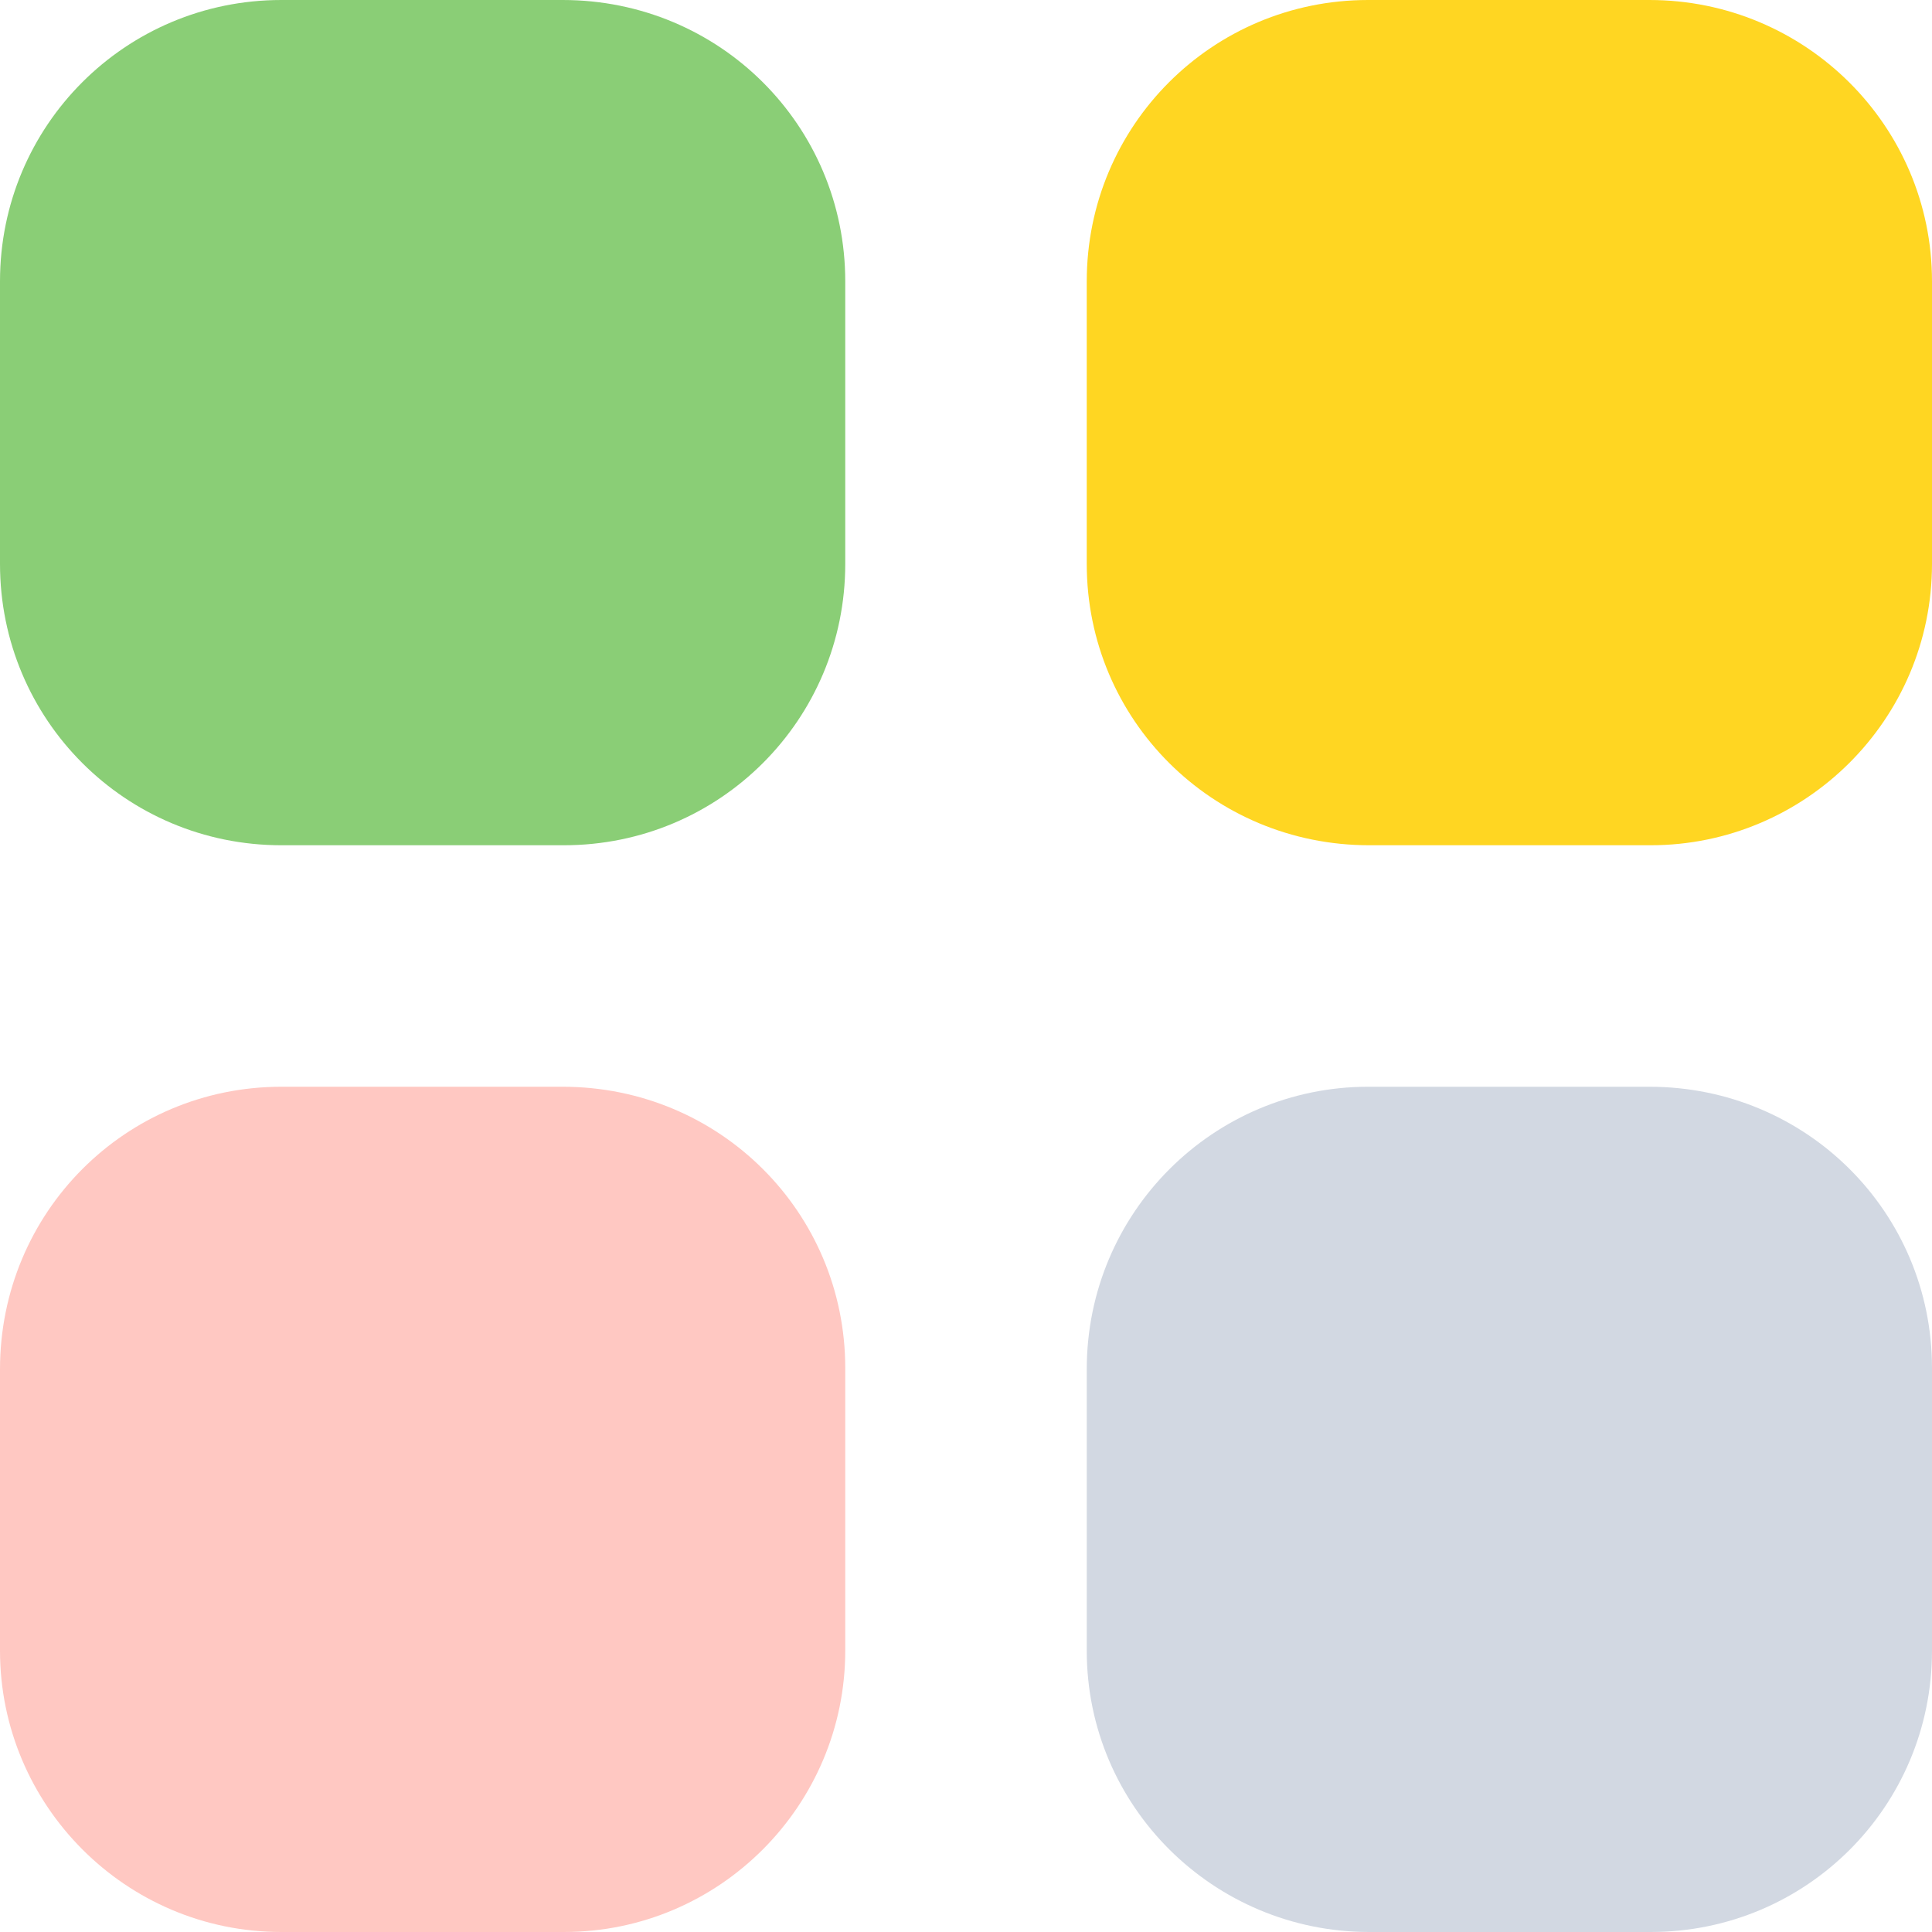 <?xml version="1.0" encoding="utf-8"?>
<!DOCTYPE svg PUBLIC "-//W3C//DTD SVG 1.1 Basic//EN" "http://www.w3.org/Graphics/SVG/1.1/DTD/svg11-basic.dtd">
<svg version="1.1" baseProfile="basic" id="Layer_1"
	 xmlns="http://www.w3.org/2000/svg" xmlns:xlink="http://www.w3.org/1999/xlink" x="0px" y="0px" width="16px" height="16px"
	 viewBox="0 0 16 16" xml:space="preserve">
<path fill="#8ACE76" d="M7,4.67C7,5.96,5.96,7,4.67,7H2.33C1.04,7,0,5.96,0,4.67V2.33C0,1.04,1.04,0,2.33,0h2.33
	C5.96,0,7,1.04,7,2.33V4.67z"/>
<path fill="#FFD622" d="M16,4.67C16,5.96,14.95,7,13.67,7h-2.33C10.04,7,9,5.96,9,4.67V2.33C9,1.04,10.04,0,11.33,0h2.33
	C14.95,0,16,1.04,16,2.33V4.67z"/>
<path fill="#FFC8C2" d="M7,13.67C7,14.95,5.96,16,4.67,16H2.33C1.04,16,0,14.95,0,13.67v-2.33C0,10.04,1.04,9,2.33,9h2.33
	C5.96,9,7,10.04,7,11.33V13.67z"/>
<path fill="#D2D8E2" d="M16,13.67c0,1.29-1.04,2.33-2.33,2.33h-2.33C10.05,16,9,14.96,9,13.67v-2.33C9,10.04,10.05,9,11.33,9h2.33
	C14.96,9,16,10.04,16,11.33V13.67z"/>
</svg>
